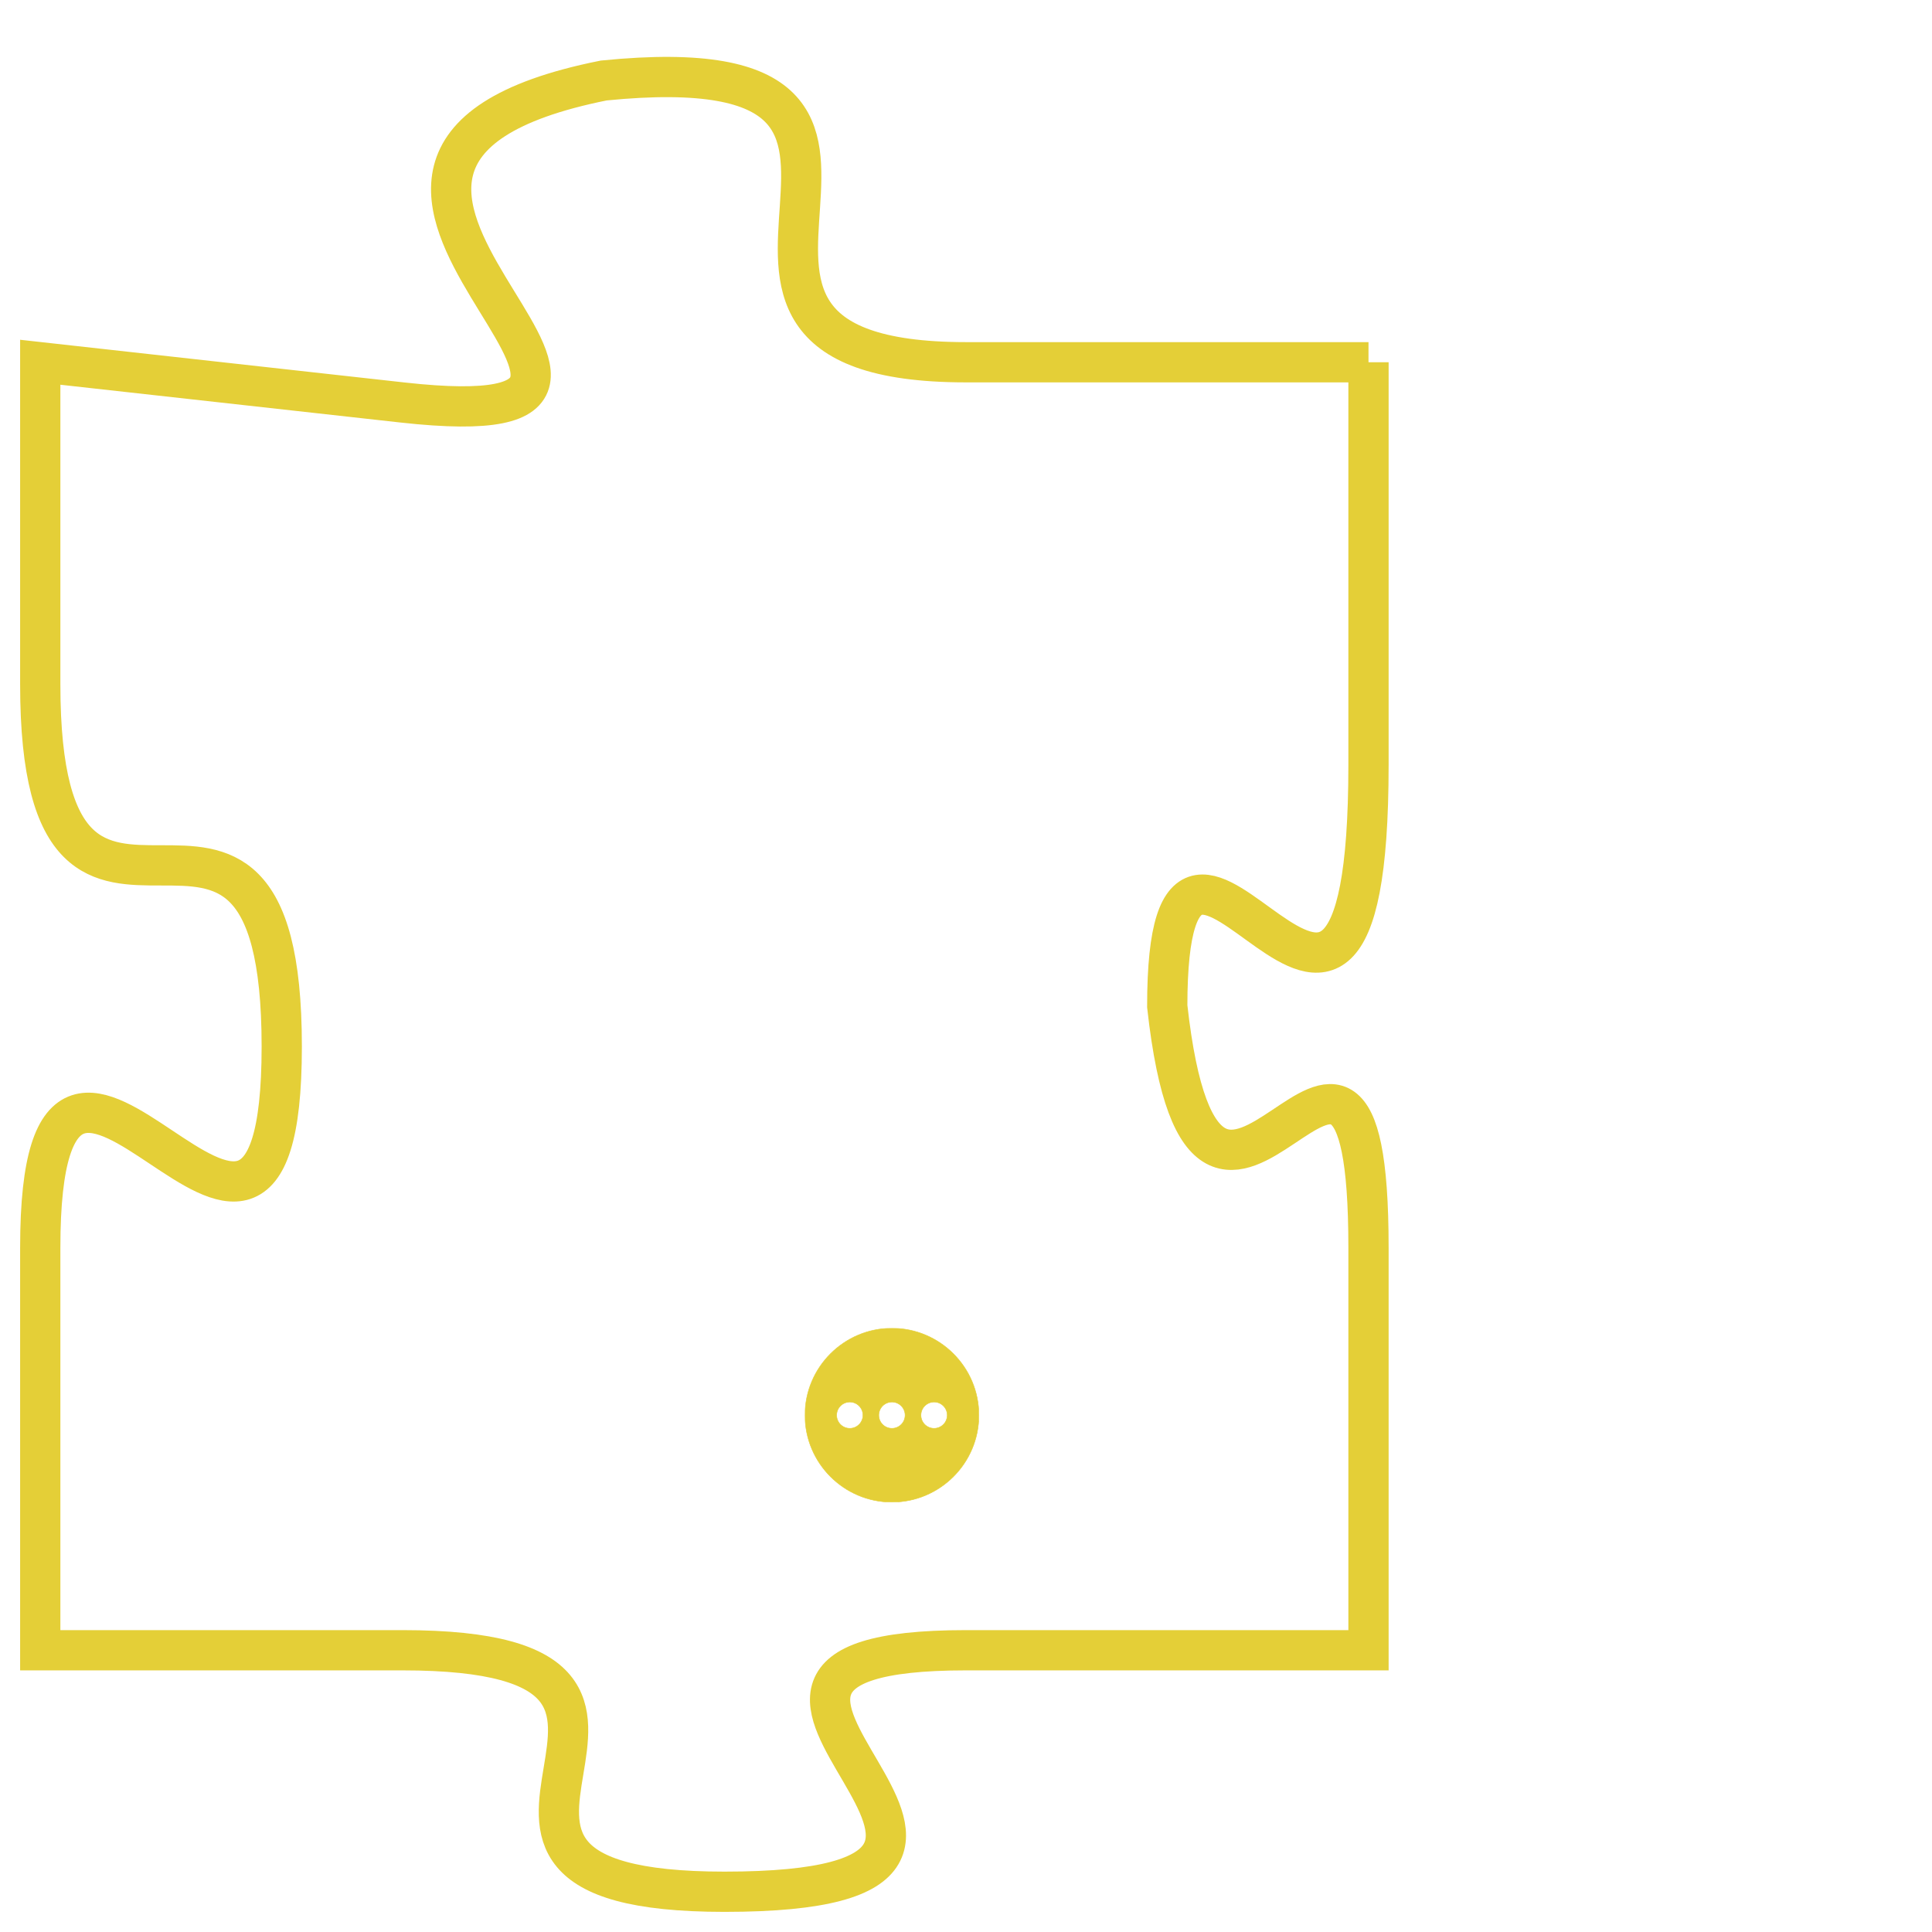 <svg version="1.1" xmlns="http://www.w3.org/2000/svg" xmlns:xlink="http://www.w3.org/1999/xlink" fill="transparent" x="0" y="0" width="350" height="350" preserveAspectRatio="xMinYMin slice"><style type="text/css">.links{fill:transparent;stroke: #E4CF37;}.links:hover{fill:#63D272; opacity:0.4;}</style><defs><g id="allt"><path id="t7968" d="M1287,1952 L1277,1952 C1268,1952 1278,1944 1268,1945 C1258,1947 1272,1954 1263,1953 L1254,1952 1254,1952 L1254,1960 C1254,1969 1260,1960 1260,1969 C1260,1978 1254,1965 1254,1974 L1254,1984 1254,1984 L1263,1984 C1272,1984 1262,1990 1271,1990 C1281,1990 1268,1984 1277,1984 L1287,1984 1287,1984 L1287,1974 C1287,1965 1283,1977 1282,1968 C1282,1960 1287,1973 1287,1962 L1287,1952"/></g><clipPath id="c" clipRule="evenodd" fill="transparent"><use href="#t7968"/></clipPath></defs><svg viewBox="1253 1943 35 48" preserveAspectRatio="xMinYMin meet"><svg width="4380" height="2430"><g><image crossorigin="anonymous" x="0" y="0" href="https://nftpuzzle.license-token.com/assets/completepuzzle.svg" width="100%" height="100%" /><g class="links"><use href="#t7968"/></g></g></svg><svg x="1273" y="1976" height="9%" width="9%" viewBox="0 0 330 330"><g><a xlink:href="https://nftpuzzle.license-token.com/" class="links"><title>See the most innovative NFT based token software licensing project</title><path fill="#E4CF37" id="more" d="M165,0C74.019,0,0,74.019,0,165s74.019,165,165,165s165-74.019,165-165S255.981,0,165,0z M85,190 c-13.785,0-25-11.215-25-25s11.215-25,25-25s25,11.215,25,25S98.785,190,85,190z M165,190c-13.785,0-25-11.215-25-25 s11.215-25,25-25s25,11.215,25,25S178.785,190,165,190z M245,190c-13.785,0-25-11.215-25-25s11.215-25,25-25 c13.785,0,25,11.215,25,25S258.785,190,245,190z"></path></a></g></svg></svg></svg>